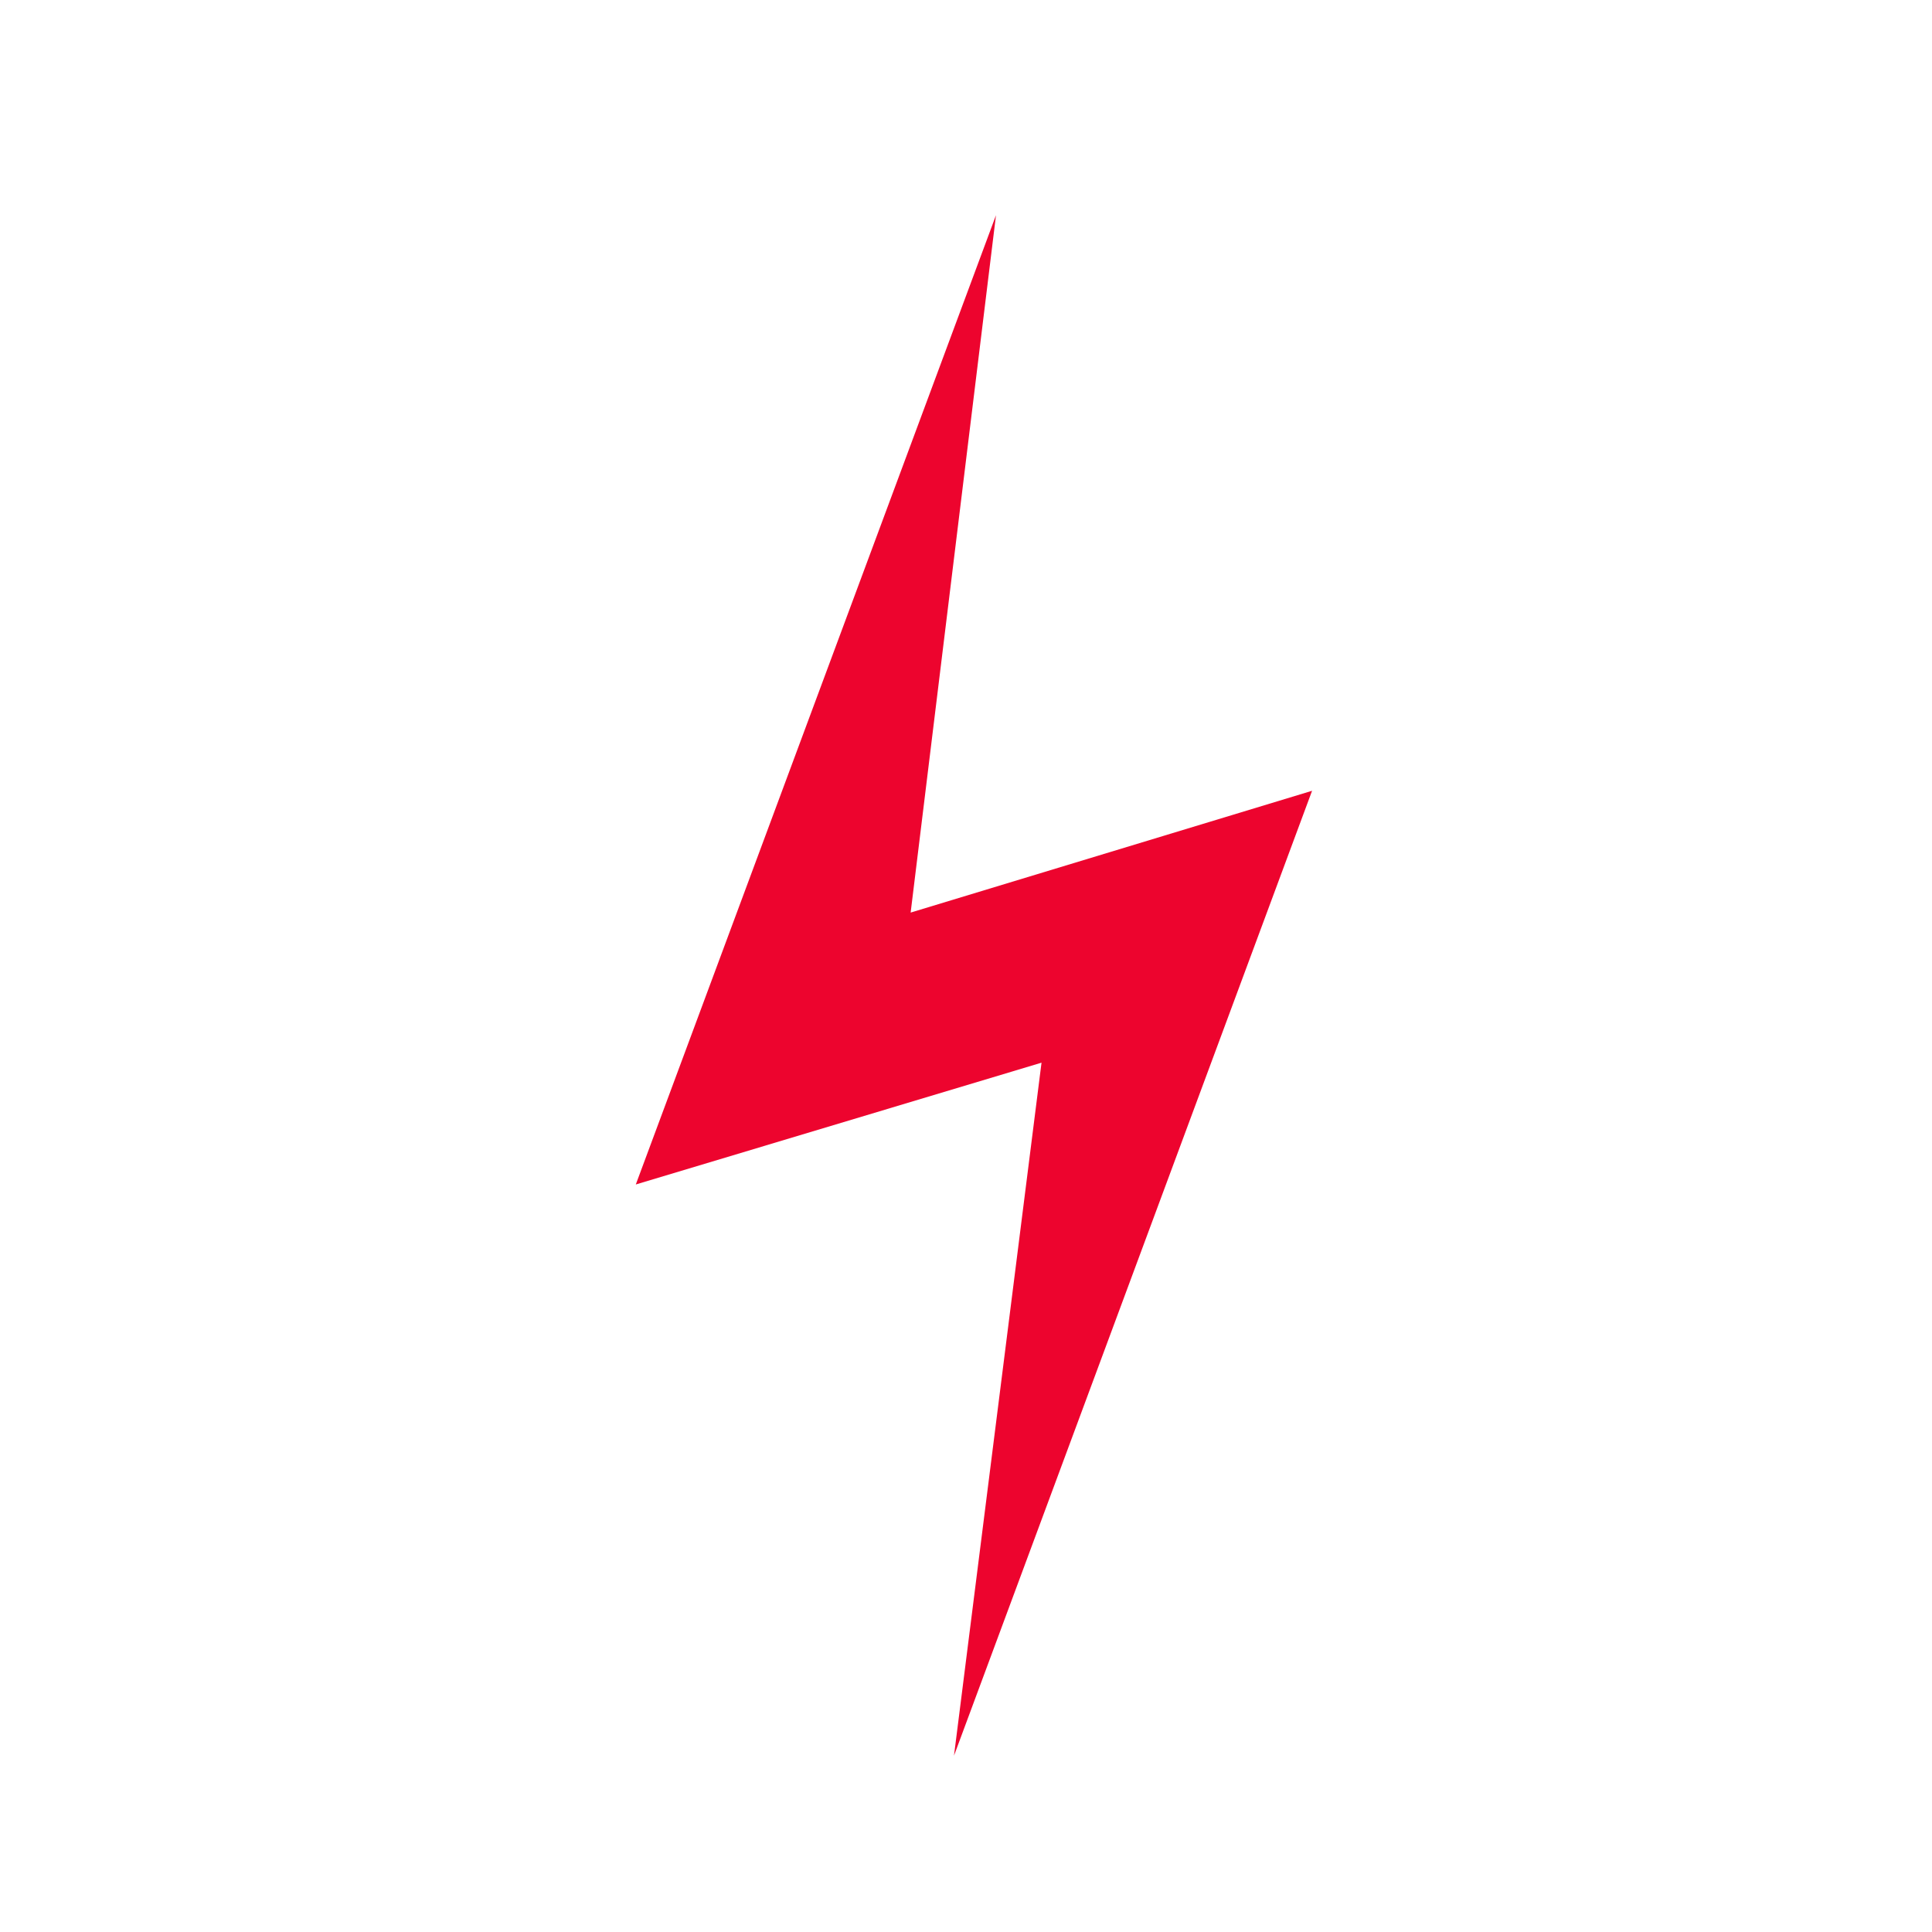 <svg width="23" height="23" viewBox="0 0 23 23" fill="none" xmlns="http://www.w3.org/2000/svg">
<path d="M11.357 20.901L15.62 9.414L10.841 10.864L11.857 2.562L7.569 14.101L12.399 12.651L11.357 20.901Z" fill="#ED042E"/>
</svg>

